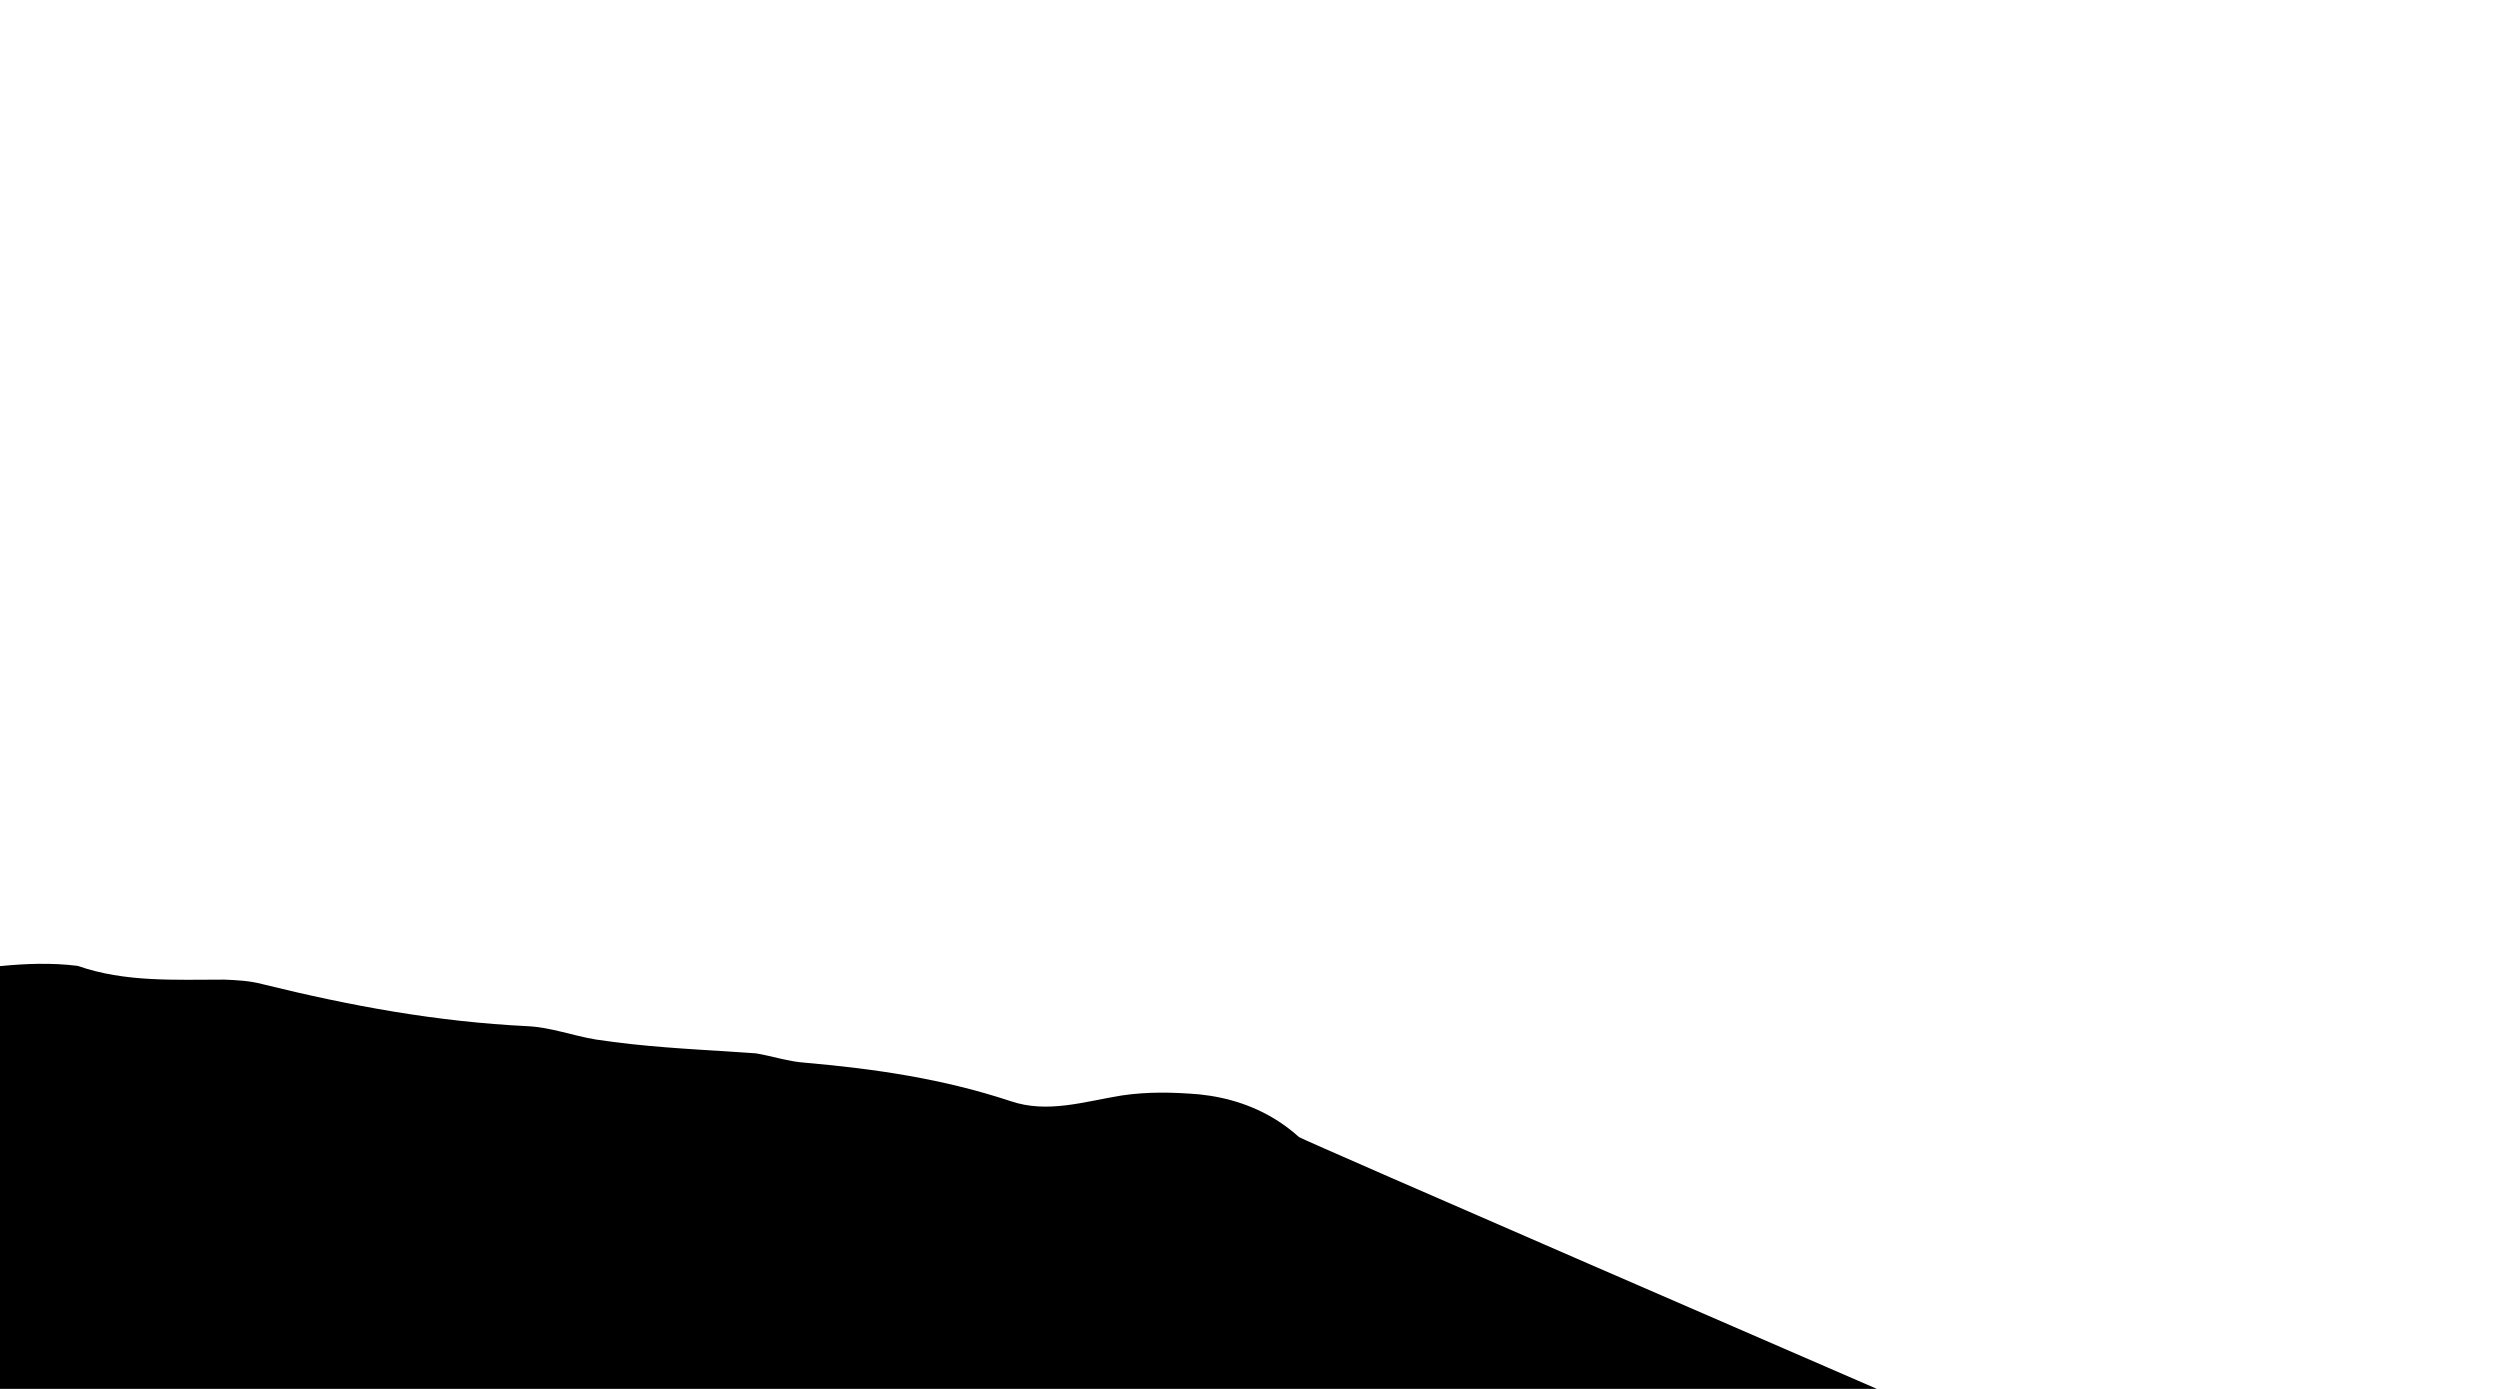 <?xml version="1.0" encoding="UTF-8" standalone="no"?>
<svg
   version="1.1"
   id="svg182"
   viewBox="0 0 6000 3333.333"
   xmlns="http://www.w3.org/2000/svg"
   xmlns:svg="http://www.w3.org/2000/svg">
  <g
     id="layer7"
     style="display:inline">
    <path
       d="M 1403.67,7633.28 C 2250,7335.31 3160,7385.31 4050,7385.31 c 230,-10 450,-20 680,-80.11 1620,-400.08 3160,-680.2 4790,-760.2 420,-20 810,-170.12 1230,-240.12 857.5,-131.29 1684.4,-170.66 2527.5,-225.39 120.5,-7.77 241.6,-15.9 364.5,-24.69 298,-50 588,-150 898,-170 1260,-110.11 2480,-290.11 3690,-690.31 670,-230.08 1330,-10 2010,100.12 470,70 930,60 1400.4,20.27 129.1,-13.16 259.2,-33.28 387.7,-60.66 514.1,-109.73 998.6,-336.41 1411.9,-709.92 60,-50 10401.8,-4532.577 10401.8,-4532.577 0,0 16.1,-7.813 24.4,-11.723 L 0,0 v 7628.79 c 116.09,11.41 232.23,21.21 348.441,28.4 116.168,7.22 232.418,11.91 348.75,13.12 116.36,1.17 232.887,-0.19 350.189,-6.01 117.35,-5.71 235.63,-16.29 356.29,-31.02"
       style="display:inline;fill:hsl(211, 49%, 11%);fill-opacity:1;fill-rule:nonzero;stroke:none"
       id="path226"
       transform="matrix(0.133,0,0,-0.133,0,3333.333)" />
  </g>
</svg>
